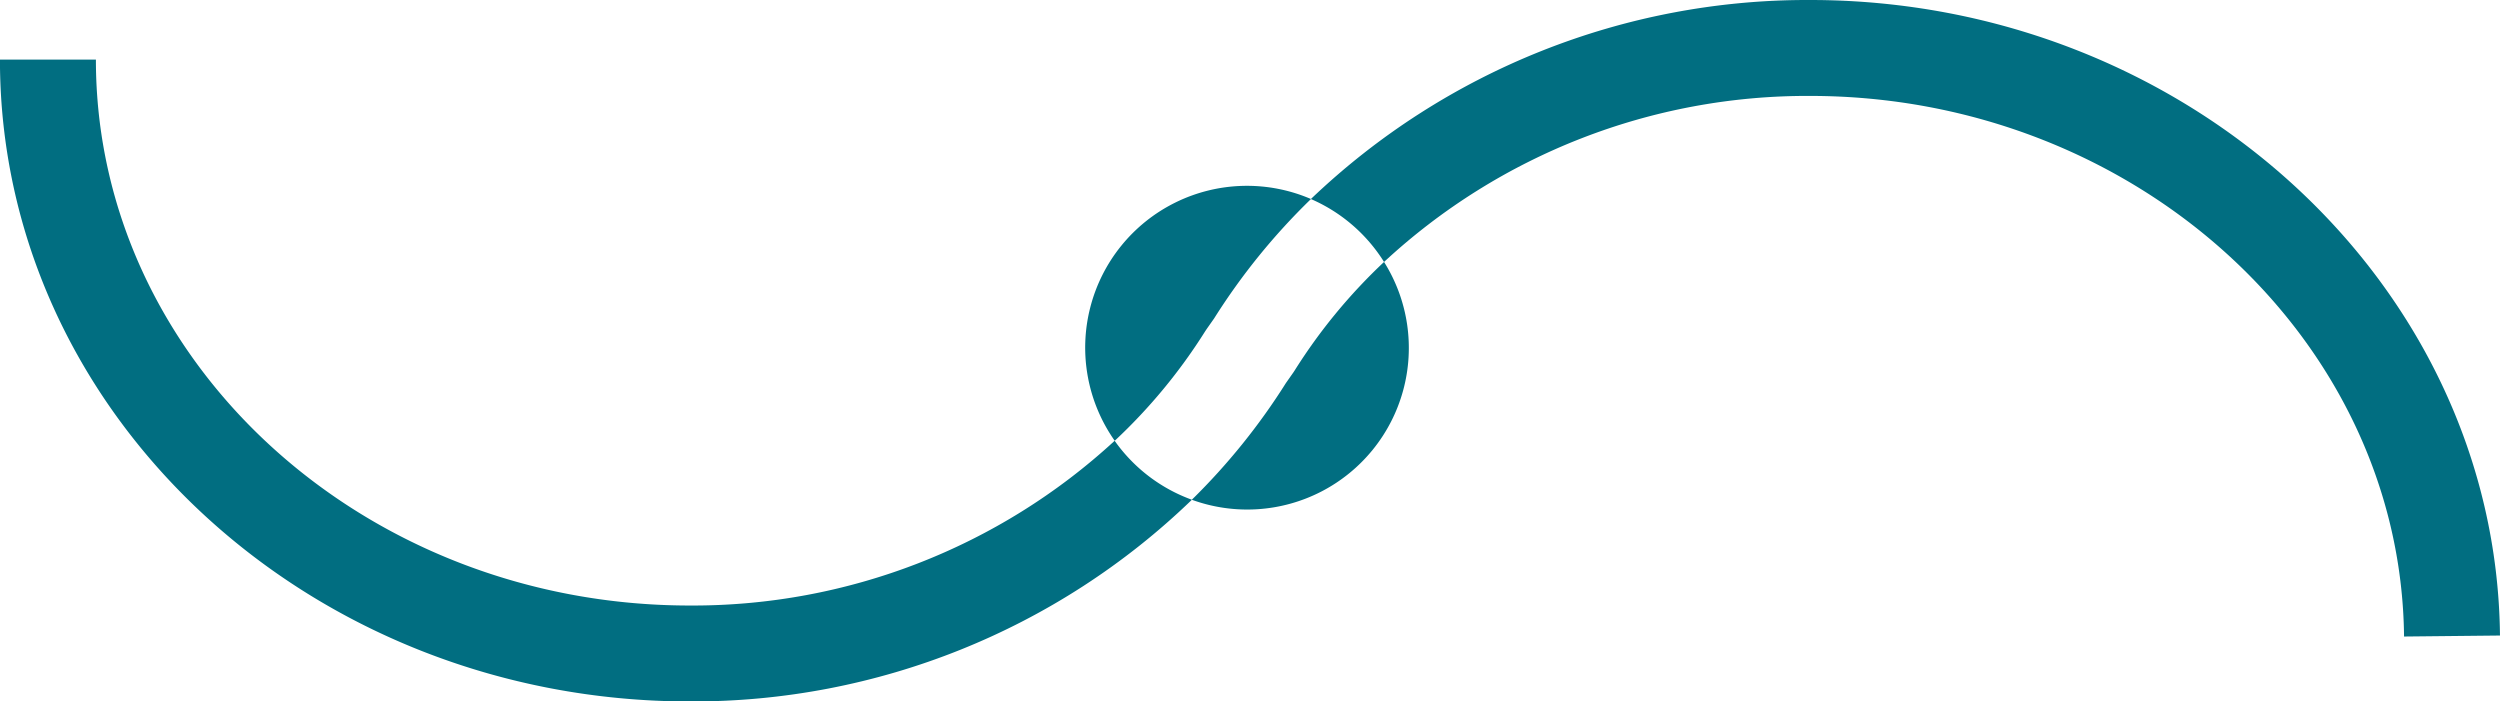 <svg xmlns="http://www.w3.org/2000/svg" width="100" height="28.058" viewBox="0 0 100 28.058">
  <g id="Grupo_419" data-name="Grupo 419" transform="translate(-313.502 -154.5)">
    <path id="Trazado_1139" data-name="Trazado 1139" d="M442.8,154.5a28.742,28.742,0,0,0-19.969,7.961,6.491,6.491,0,0,1,2.926,2.517,24.893,24.893,0,0,1,17.042-6.641c12.976,0,23.634,9.7,23.758,21.624l3.837-.04C470.249,165.9,457.871,154.5,442.8,154.5Z" transform="translate(-56.893)" fill="#016e81"/>
    <path id="Trazado_1140" data-name="Trazado 1140" d="M358.088,174.718a24.9,24.9,0,0,1-16.991,6.59c-13.1,0-23.759-9.8-23.759-21.837H313.5c0,14.156,12.379,25.674,27.6,25.674a28.726,28.726,0,0,0,20.078-8.068A6.483,6.483,0,0,1,358.088,174.718Z" transform="translate(0 -2.587)" fill="#016e81"/>
    <path id="Trazado_1141" data-name="Trazado 1141" d="M408.806,175.811l.054-.081.3-.427a25.826,25.826,0,0,1,3.874-4.776,6.471,6.471,0,0,0-7.85,9.67A22.085,22.085,0,0,0,408.806,175.811Z" transform="translate(-47.093 -8.066)" fill="#016e81"/>
    <path id="Trazado_1142" data-name="Trazado 1142" d="M417.018,180.681l-.053.081-.3.427a25.775,25.775,0,0,1-3.764,4.669,6.464,6.464,0,0,0,7.689-9.512A22.064,22.064,0,0,0,417.018,180.681Z" transform="translate(-51.726 -11.368)" fill="#016e81"/>
  </g>
</svg>
